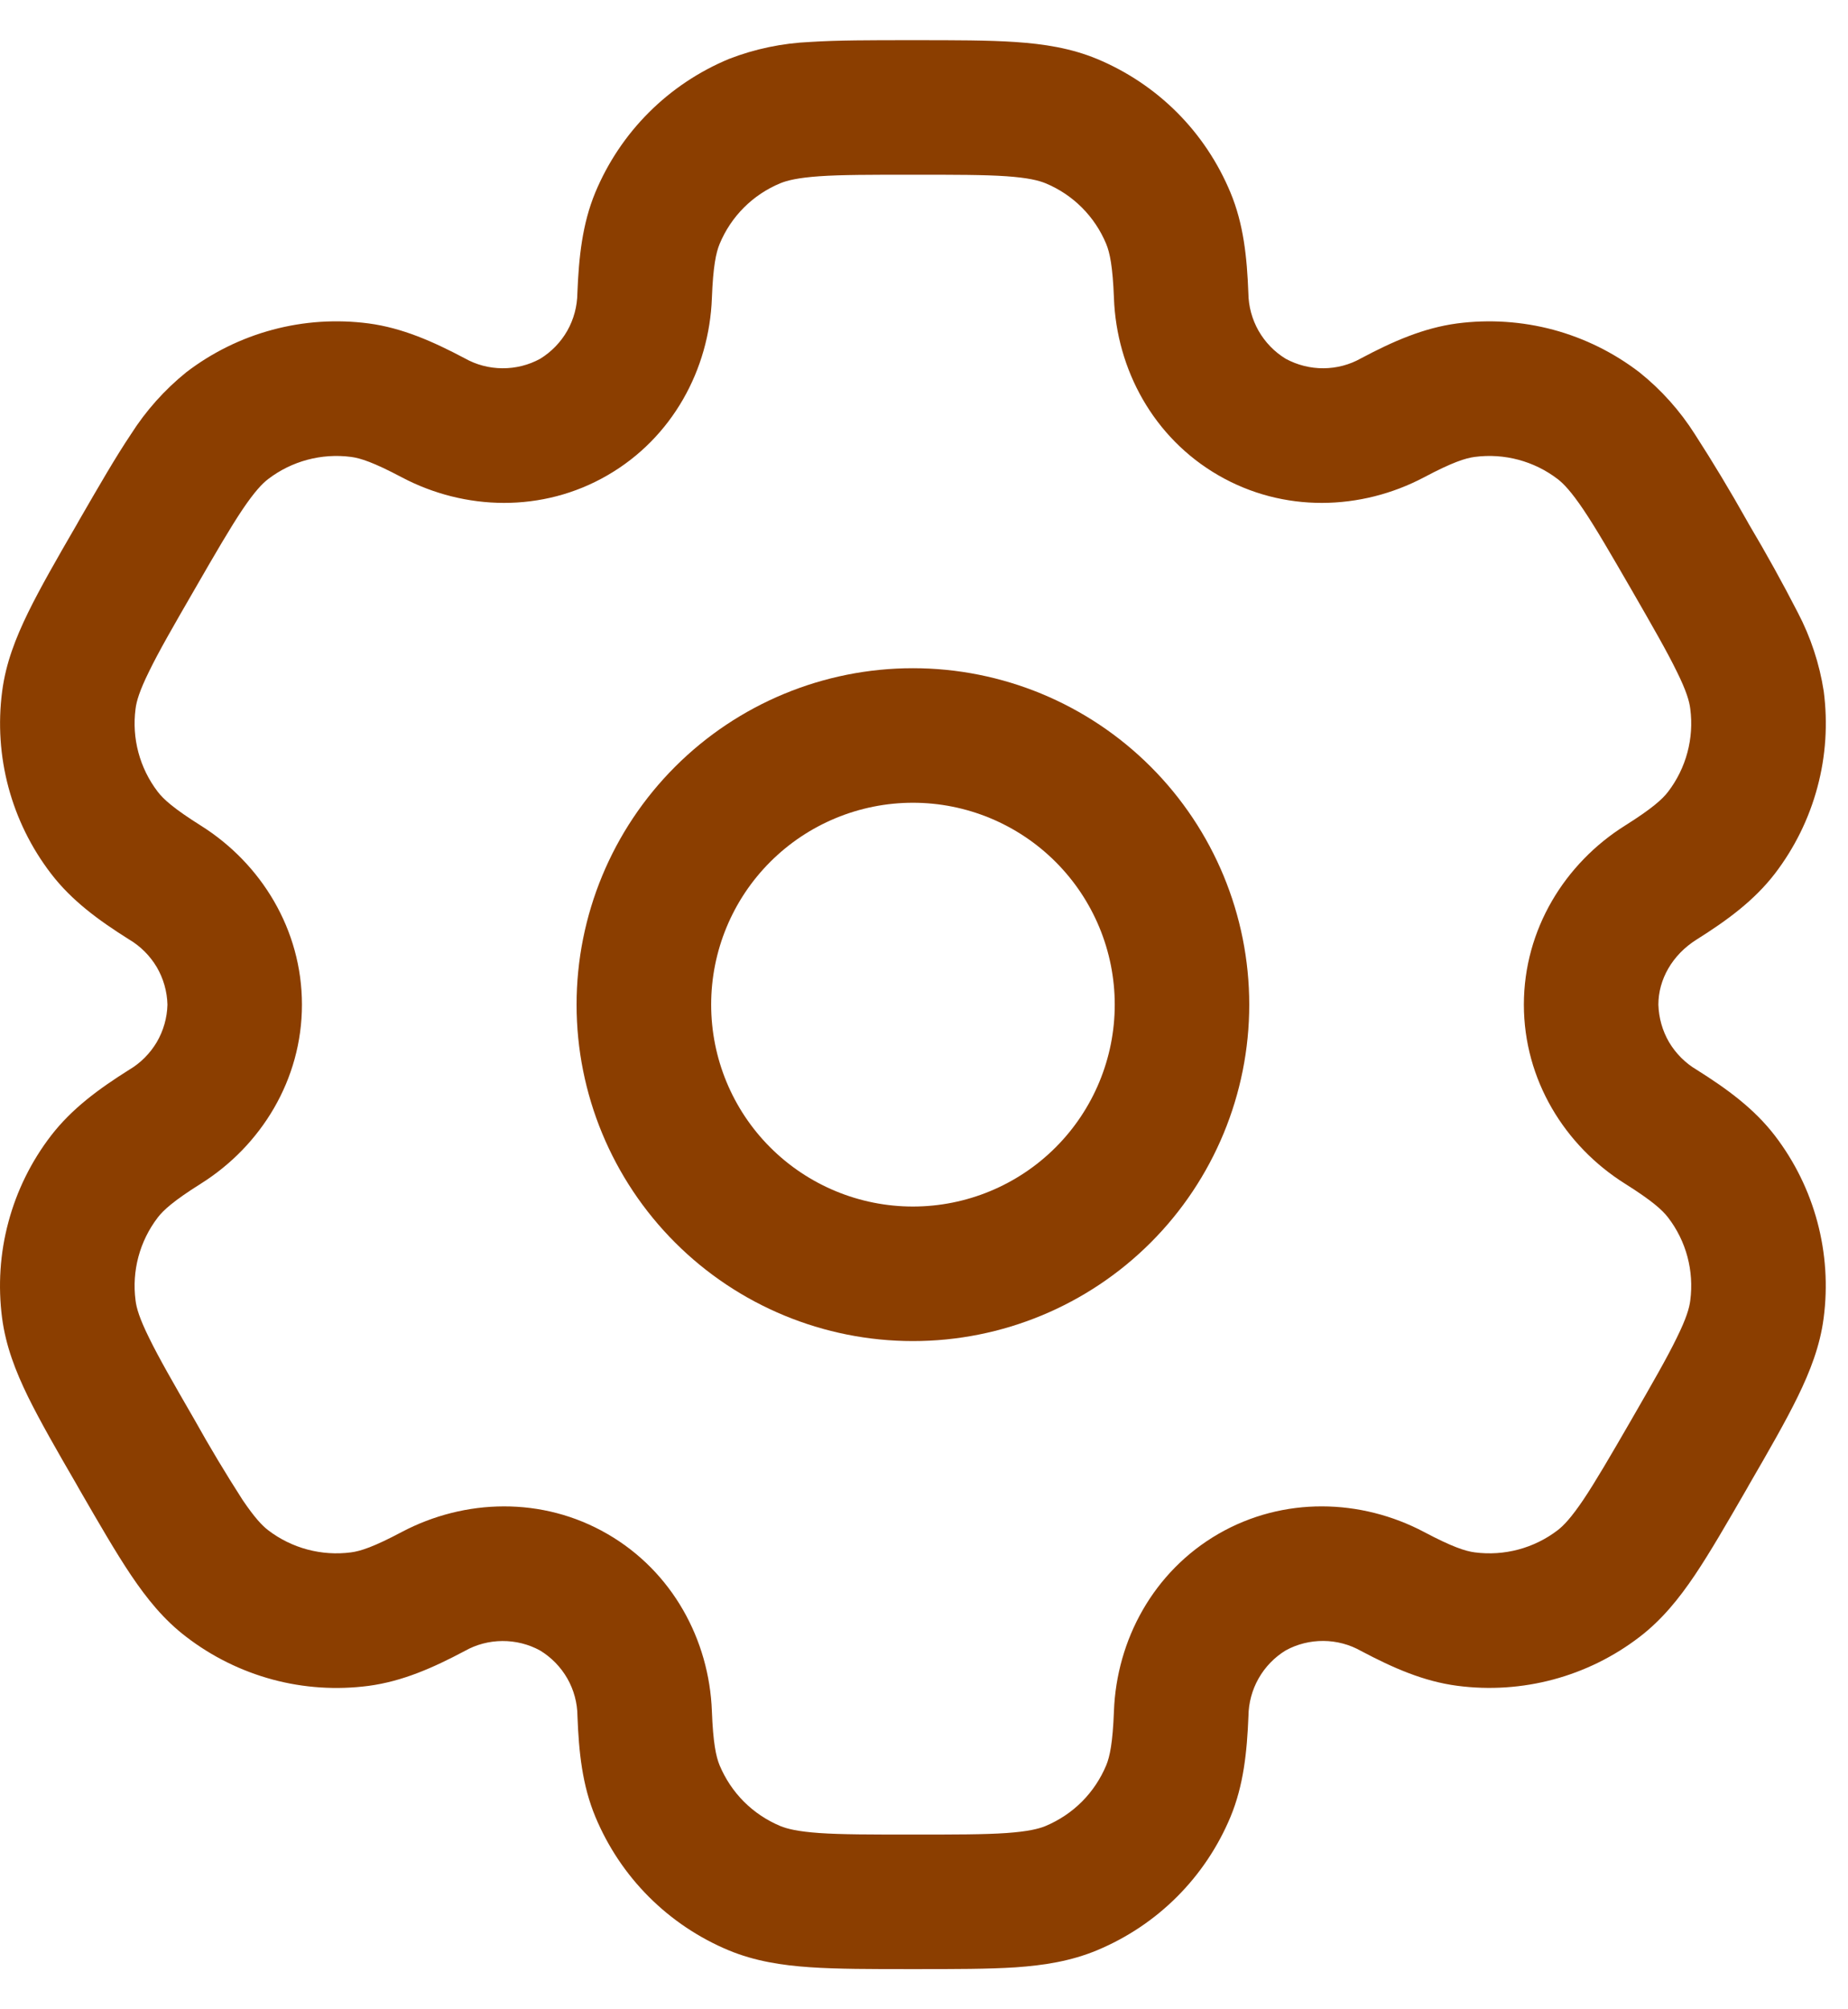 <svg width="23" height="25" viewBox="0 0 23 25" fill="none" xmlns="http://www.w3.org/2000/svg">
<path fill-rule="evenodd" clip-rule="evenodd" d="M11.362 8.314C10.252 8.314 9.187 8.755 8.402 9.54C7.617 10.325 7.176 11.39 7.176 12.5C7.176 13.61 7.617 14.675 8.402 15.46C9.187 16.245 10.252 16.686 11.362 16.686C12.473 16.686 13.537 16.245 14.322 15.46C15.107 14.675 15.548 13.61 15.548 12.5C15.548 11.39 15.107 10.325 14.322 9.54C13.537 8.755 12.473 8.314 11.362 8.314ZM8.851 12.5C8.851 11.834 9.115 11.195 9.586 10.724C10.057 10.253 10.696 9.988 11.362 9.988C12.028 9.988 12.667 10.253 13.138 10.724C13.609 11.195 13.874 11.834 13.874 12.5C13.874 13.166 13.609 13.805 13.138 14.276C12.667 14.747 12.028 15.012 11.362 15.012C10.696 15.012 10.057 14.747 9.586 14.276C9.115 13.805 8.851 13.166 8.851 12.5Z" fill="#8B3E00"/>
<path fill-rule="evenodd" clip-rule="evenodd" d="M11.334 0.5C10.837 0.5 10.423 0.5 10.084 0.522C9.737 0.537 9.395 0.608 9.071 0.734C8.699 0.889 8.36 1.115 8.075 1.4C7.79 1.685 7.564 2.023 7.409 2.395C7.247 2.786 7.204 3.199 7.186 3.648C7.184 3.812 7.141 3.973 7.06 4.116C6.979 4.258 6.863 4.378 6.723 4.464C6.579 4.543 6.417 4.583 6.253 4.582C6.088 4.581 5.927 4.539 5.784 4.458C5.387 4.248 5.007 4.08 4.587 4.024C4.188 3.972 3.782 3.998 3.392 4.103C3.003 4.207 2.638 4.387 2.318 4.632C2.048 4.85 1.815 5.111 1.629 5.404C1.439 5.687 1.232 6.046 0.984 6.475L0.956 6.525C0.707 6.954 0.501 7.313 0.351 7.619C0.195 7.938 0.072 8.253 0.027 8.601C-0.079 9.408 0.139 10.224 0.635 10.87C0.892 11.206 1.228 11.451 1.608 11.69C1.749 11.773 1.867 11.892 1.951 12.033C2.034 12.175 2.08 12.336 2.084 12.5C2.08 12.664 2.034 12.825 1.951 12.967C1.867 13.108 1.749 13.227 1.608 13.31C1.228 13.549 0.894 13.794 0.635 14.13C0.389 14.45 0.209 14.815 0.105 15.204C0 15.593 -0.026 15.999 0.026 16.399C0.072 16.747 0.194 17.062 0.35 17.381C0.501 17.687 0.707 18.046 0.956 18.475L0.984 18.525C1.232 18.954 1.439 19.313 1.629 19.596C1.827 19.89 2.039 20.154 2.318 20.366C2.638 20.612 3.003 20.792 3.392 20.897C3.781 21.002 4.188 21.028 4.587 20.976C5.007 20.92 5.387 20.753 5.784 20.542C5.927 20.461 6.088 20.419 6.252 20.418C6.416 20.417 6.578 20.457 6.722 20.536C6.862 20.621 6.979 20.741 7.061 20.884C7.142 21.026 7.186 21.188 7.187 21.352C7.204 21.801 7.247 22.214 7.41 22.605C7.565 22.977 7.791 23.316 8.076 23.601C8.361 23.886 8.699 24.112 9.071 24.267C9.395 24.401 9.73 24.453 10.084 24.477C10.423 24.5 10.837 24.5 11.334 24.5H11.39C11.887 24.5 12.301 24.5 12.64 24.478C12.995 24.453 13.329 24.401 13.653 24.266C14.025 24.111 14.364 23.885 14.649 23.6C14.934 23.315 15.16 22.977 15.315 22.605C15.477 22.214 15.52 21.801 15.538 21.352C15.54 21.188 15.583 21.027 15.664 20.884C15.745 20.741 15.861 20.621 16.001 20.535C16.145 20.456 16.307 20.416 16.471 20.417C16.636 20.418 16.797 20.461 16.94 20.542C17.337 20.752 17.717 20.92 18.137 20.975C18.944 21.081 19.76 20.863 20.406 20.367C20.685 20.153 20.897 19.89 21.095 19.596C21.285 19.313 21.492 18.954 21.74 18.525L21.768 18.475C22.017 18.046 22.223 17.687 22.373 17.381C22.529 17.062 22.652 16.746 22.697 16.399C22.803 15.592 22.585 14.776 22.09 14.13C21.832 13.794 21.496 13.549 21.116 13.31C20.975 13.227 20.857 13.108 20.773 12.967C20.69 12.825 20.645 12.664 20.64 12.5C20.64 12.19 20.81 11.882 21.116 11.69C21.496 11.451 21.831 11.206 22.09 10.87C22.335 10.55 22.515 10.185 22.619 9.796C22.724 9.407 22.75 9.001 22.698 8.601C22.645 8.258 22.535 7.926 22.374 7.619C22.183 7.248 21.981 6.883 21.768 6.525L21.74 6.475C21.536 6.112 21.321 5.754 21.095 5.404C20.909 5.111 20.677 4.851 20.406 4.634C20.086 4.388 19.721 4.208 19.332 4.103C18.943 3.999 18.537 3.972 18.137 4.024C17.717 4.08 17.337 4.247 16.94 4.458C16.797 4.539 16.636 4.581 16.472 4.582C16.308 4.583 16.146 4.542 16.002 4.464C15.862 4.379 15.746 4.259 15.664 4.116C15.583 3.973 15.539 3.812 15.537 3.648C15.52 3.199 15.477 2.786 15.314 2.395C15.159 2.023 14.934 1.684 14.649 1.399C14.364 1.114 14.025 0.888 13.653 0.733C13.329 0.599 12.994 0.547 12.64 0.523C12.301 0.5 11.887 0.5 11.39 0.5H11.334ZM9.712 2.28C9.798 2.245 9.929 2.212 10.198 2.193C10.473 2.174 10.831 2.174 11.362 2.174C11.893 2.174 12.251 2.174 12.526 2.193C12.795 2.212 12.926 2.245 13.012 2.28C13.355 2.422 13.626 2.693 13.768 3.036C13.812 3.143 13.849 3.312 13.864 3.71C13.897 4.595 14.354 5.446 15.164 5.914C15.975 6.383 16.94 6.352 17.723 5.939C18.075 5.752 18.239 5.7 18.355 5.685C18.722 5.637 19.093 5.736 19.387 5.961C19.461 6.018 19.554 6.115 19.705 6.338C19.86 6.568 20.039 6.877 20.305 7.337C20.57 7.797 20.748 8.107 20.869 8.355C20.989 8.597 21.026 8.727 21.037 8.82C21.085 9.186 20.986 9.557 20.761 9.851C20.69 9.944 20.562 10.06 20.225 10.272C19.475 10.743 18.966 11.565 18.966 12.5C18.966 13.435 19.475 14.257 20.225 14.728C20.562 14.94 20.69 15.056 20.761 15.149C20.987 15.443 21.085 15.813 21.037 16.18C21.026 16.273 20.988 16.404 20.869 16.645C20.748 16.894 20.57 17.203 20.305 17.663C20.039 18.123 19.859 18.432 19.705 18.662C19.554 18.885 19.461 18.982 19.387 19.039C19.093 19.264 18.722 19.363 18.355 19.315C18.239 19.3 18.076 19.248 17.723 19.061C16.941 18.648 15.975 18.617 15.164 19.085C14.354 19.554 13.897 20.405 13.864 21.29C13.849 21.688 13.812 21.857 13.768 21.964C13.697 22.133 13.595 22.287 13.465 22.417C13.335 22.547 13.181 22.649 13.012 22.72C12.926 22.755 12.795 22.788 12.526 22.807C12.251 22.826 11.893 22.826 11.362 22.826C10.831 22.826 10.473 22.826 10.198 22.807C9.929 22.788 9.798 22.755 9.712 22.72C9.543 22.649 9.389 22.547 9.259 22.417C9.129 22.287 9.027 22.133 8.956 21.964C8.912 21.857 8.875 21.688 8.86 21.29C8.827 20.405 8.37 19.554 7.56 19.086C6.75 18.617 5.784 18.648 5.001 19.061C4.649 19.248 4.485 19.3 4.369 19.315C4.002 19.363 3.631 19.264 3.337 19.039C3.263 18.982 3.17 18.885 3.019 18.662C2.809 18.335 2.609 18.002 2.42 17.663C2.154 17.203 1.976 16.893 1.855 16.645C1.735 16.402 1.698 16.273 1.687 16.18C1.639 15.814 1.738 15.443 1.963 15.149C2.034 15.056 2.162 14.94 2.499 14.728C3.249 14.257 3.758 13.435 3.758 12.5C3.758 11.565 3.249 10.743 2.499 10.272C2.162 10.06 2.034 9.944 1.963 9.851C1.738 9.557 1.639 9.186 1.687 8.82C1.698 8.727 1.736 8.596 1.855 8.355C1.976 8.106 2.154 7.797 2.42 7.337C2.685 6.877 2.865 6.568 3.019 6.338C3.17 6.115 3.263 6.018 3.337 5.961C3.631 5.736 4.002 5.637 4.369 5.685C4.485 5.7 4.648 5.752 5.001 5.939C5.783 6.352 6.75 6.383 7.56 5.914C8.37 5.446 8.827 4.595 8.86 3.71C8.875 3.312 8.912 3.143 8.956 3.036C9.098 2.693 9.369 2.422 9.712 2.28Z" fill="#8B3E00"/>
</svg>
